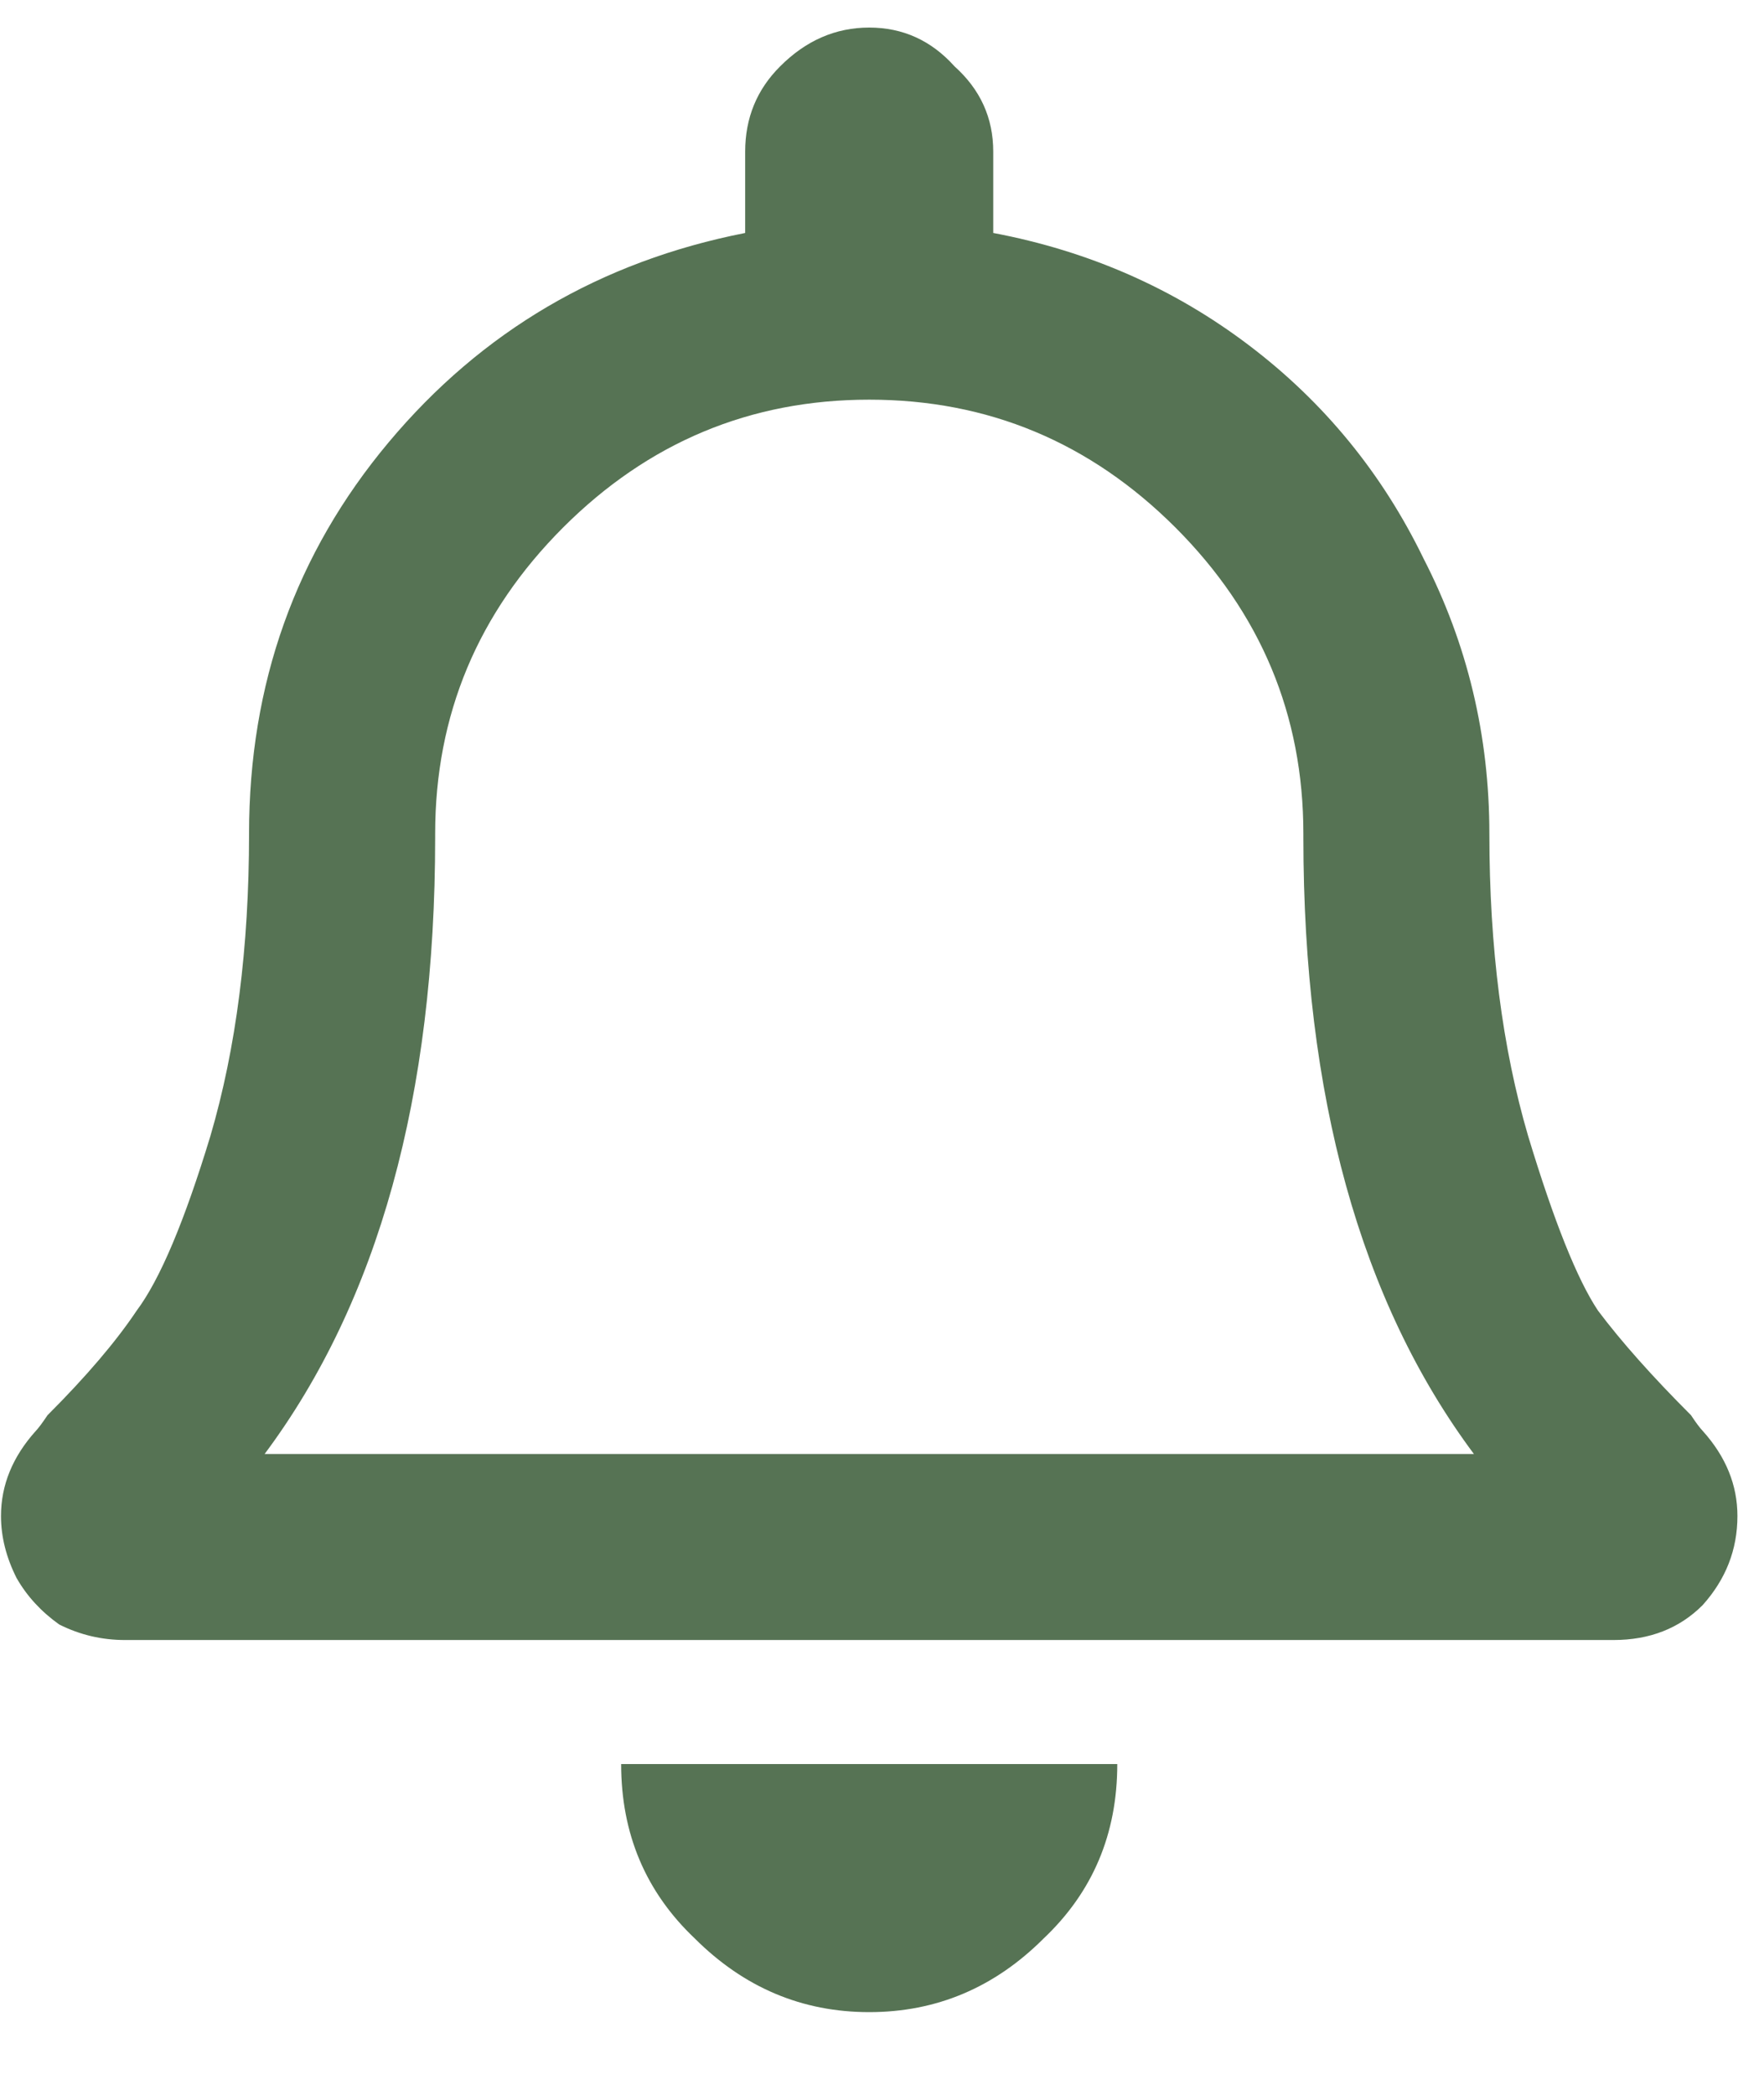<svg width="16" height="19" viewBox="0 0 16 19" fill="none" xmlns="http://www.w3.org/2000/svg">
<path d="M15.443 12.977C15.654 13.211 15.759 13.469 15.759 13.75C15.759 14.055 15.654 14.324 15.443 14.559C15.232 14.77 14.963 14.875 14.634 14.875H1.134C0.923 14.875 0.724 14.828 0.537 14.734C0.373 14.617 0.244 14.477 0.15 14.312C0.056 14.125 0.009 13.938 0.009 13.75C0.009 13.469 0.115 13.211 0.326 12.977C0.349 12.953 0.384 12.906 0.431 12.836C0.783 12.484 1.052 12.168 1.24 11.887C1.451 11.605 1.673 11.078 1.908 10.305C2.142 9.508 2.259 8.594 2.259 7.562C2.259 6.203 2.681 5.02 3.525 4.012C4.369 3.004 5.447 2.371 6.759 2.113V1.375C6.759 1.07 6.865 0.812 7.076 0.602C7.31 0.367 7.58 0.25 7.884 0.25C8.189 0.25 8.447 0.367 8.658 0.602C8.892 0.812 9.009 1.07 9.009 1.375V2.113C9.877 2.277 10.65 2.617 11.33 3.133C12.009 3.648 12.537 4.293 12.912 5.066C13.31 5.84 13.509 6.672 13.509 7.562C13.509 8.594 13.627 9.508 13.861 10.305C14.095 11.078 14.306 11.605 14.494 11.887C14.705 12.168 14.986 12.484 15.338 12.836C15.384 12.906 15.42 12.953 15.443 12.977ZM2.4 13.188H13.369C12.338 11.805 11.822 9.941 11.822 7.598C11.822 7.574 11.822 7.562 11.822 7.562C11.822 6.484 11.435 5.559 10.662 4.785C9.888 4.012 8.963 3.625 7.884 3.625C6.806 3.625 5.88 4.012 5.107 4.785C4.334 5.559 3.947 6.484 3.947 7.562C3.947 7.562 3.947 7.574 3.947 7.598C3.947 9.941 3.431 11.805 2.4 13.188ZM9.466 17.582C9.021 18.027 8.494 18.25 7.884 18.25C7.275 18.25 6.748 18.027 6.302 17.582C5.857 17.16 5.634 16.633 5.634 16H10.134C10.134 16.633 9.912 17.16 9.466 17.582Z" fill="#567354"/>
</svg>
